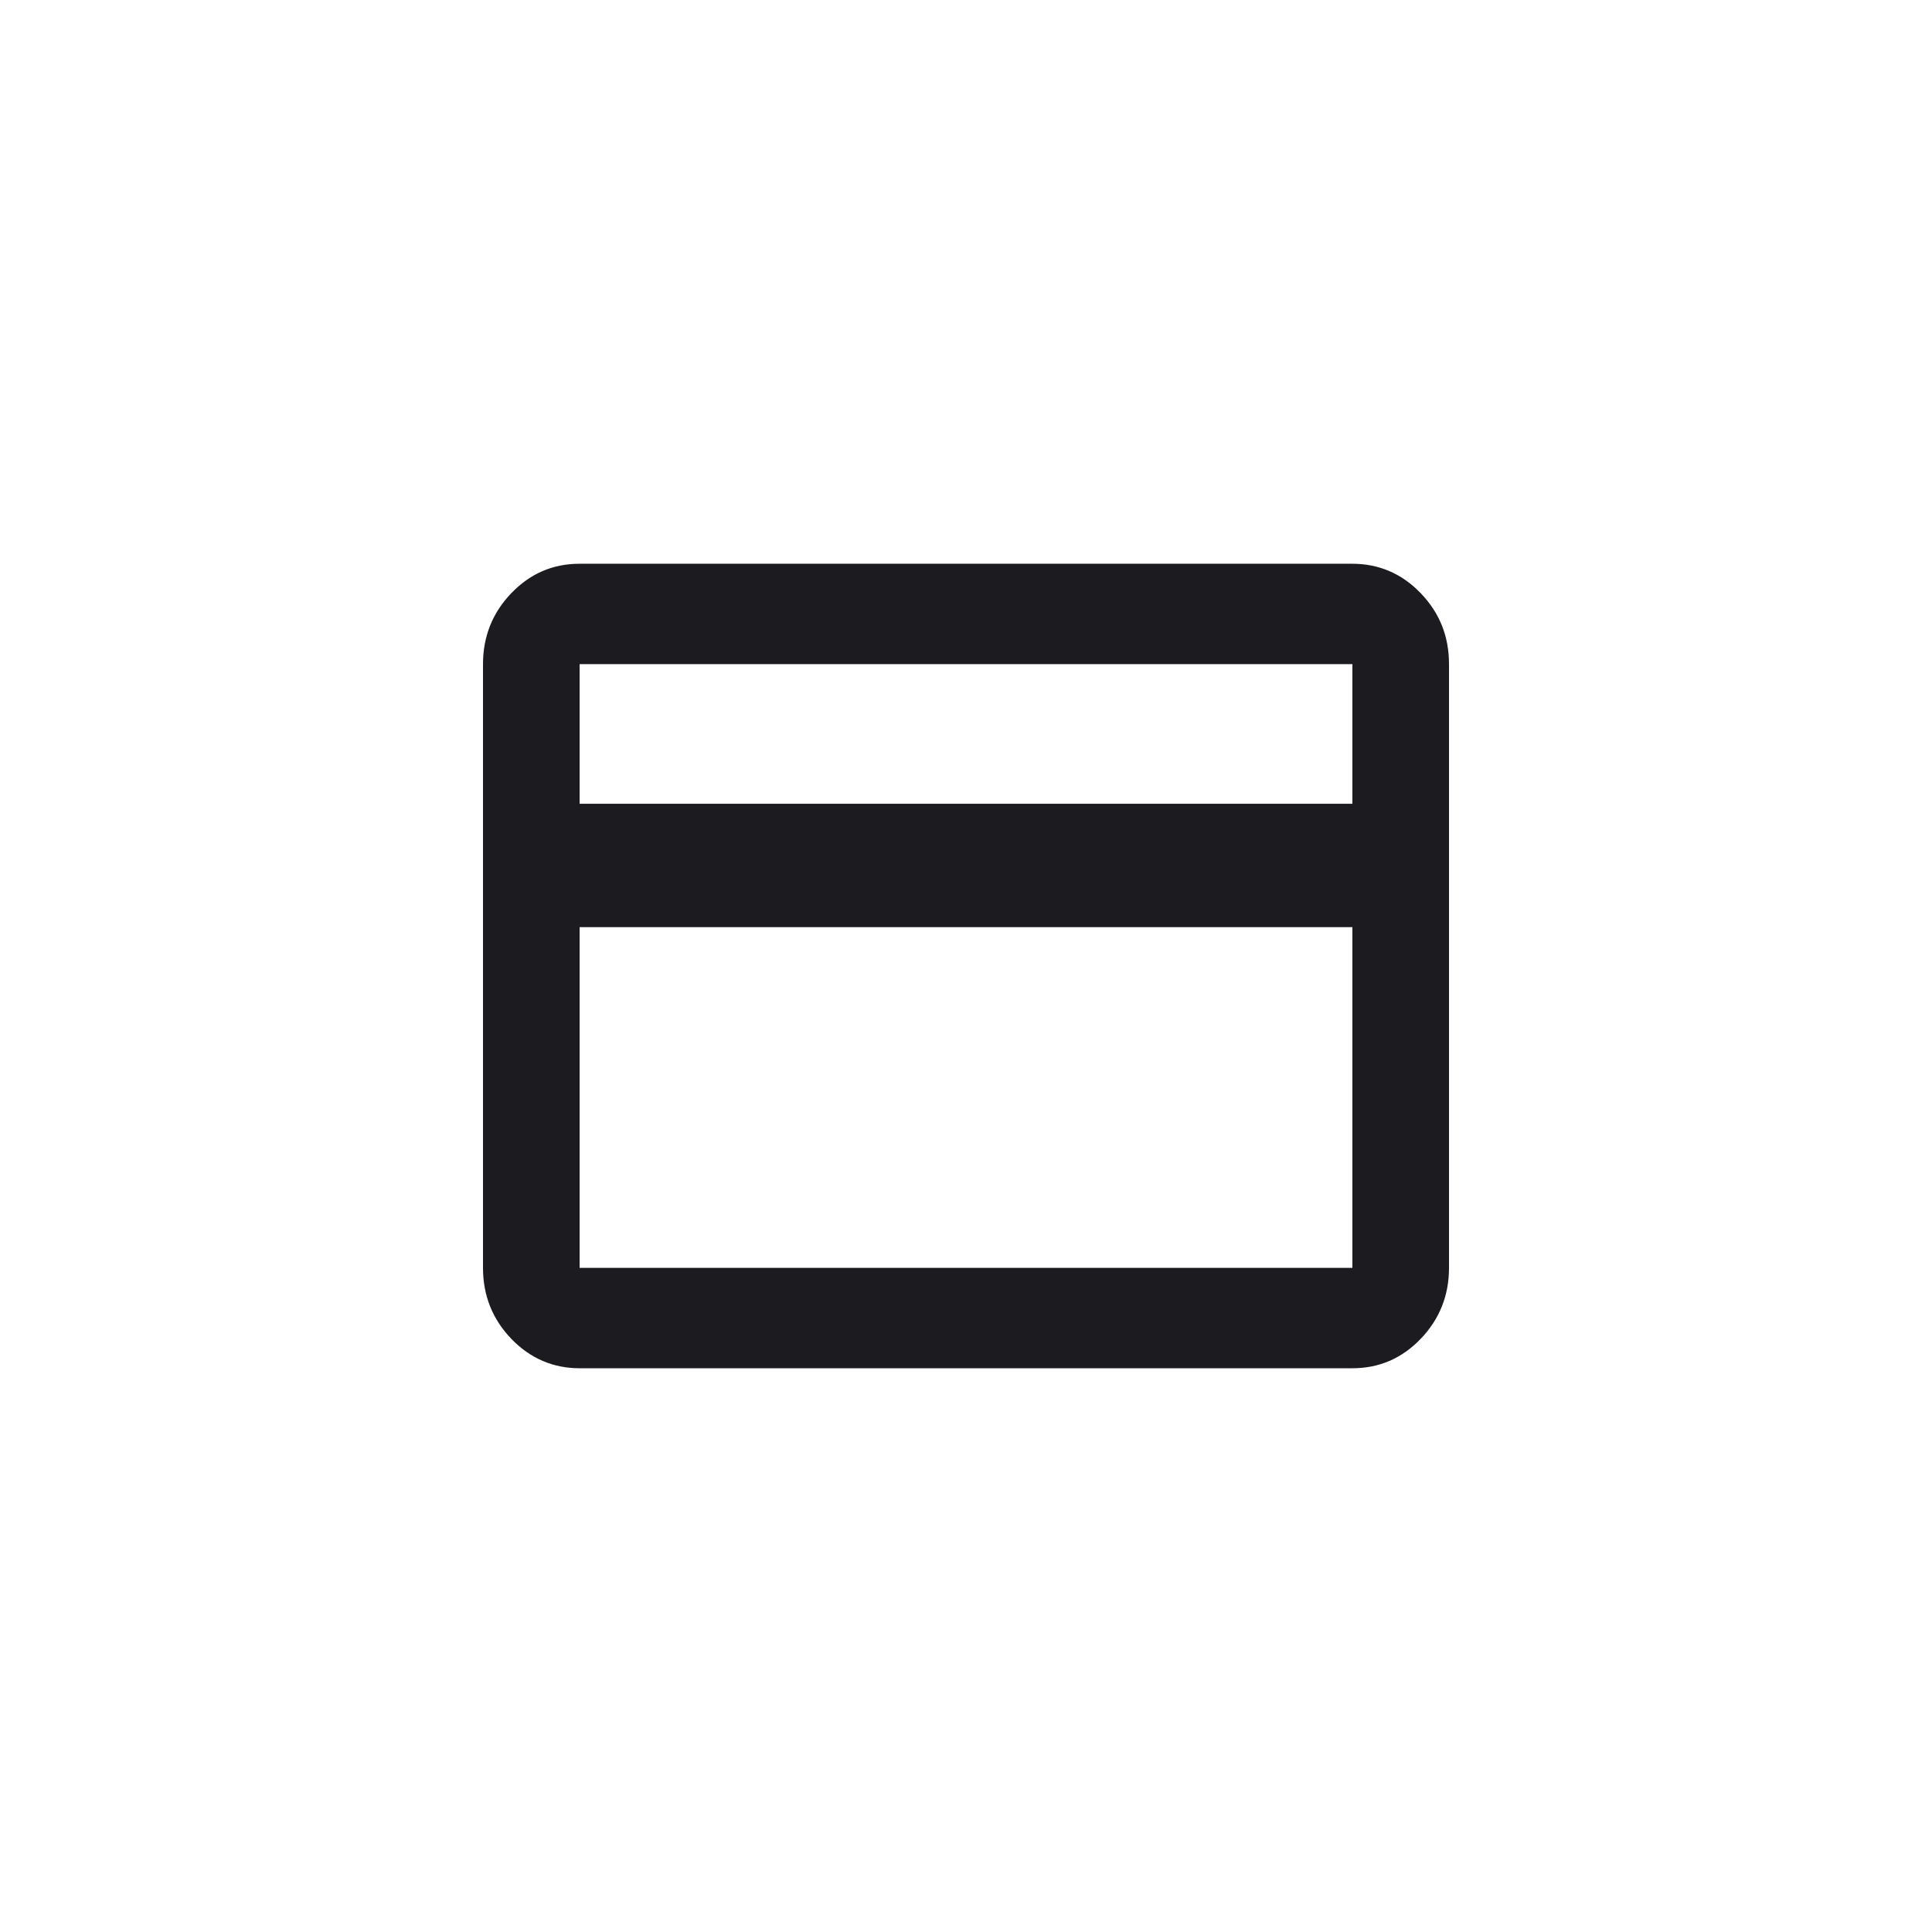 <?xml version="1.0" encoding="utf-8"?>
<!-- Generator: Adobe Illustrator 28.1.0, SVG Export Plug-In . SVG Version: 6.00 Build 0)  -->
<svg version="1.1" id="Layer_1" xmlns="http://www.w3.org/2000/svg" xmlns:xlink="http://www.w3.org/1999/xlink" x="0px" y="0px"
	 viewBox="0 0 512 512" style="enable-background:new 0 0 512 512;" xml:space="preserve">
<style type="text/css">
	.st0{fill:none;}
	.st1{fill:#1C1B1F;}
</style>
<g>
	<rect class="st0" width="512" height="512"/>
	<path class="st1" d="M384,176v160c0,7.3-2.5,13.6-7.5,18.8c-5,5.2-11,7.8-18.1,7.8H153.6c-7,0-13.1-2.6-18.1-7.8
		c-5-5.2-7.5-11.5-7.5-18.8V176c0-7.3,2.5-13.6,7.5-18.8c5-5.2,11-7.8,18.1-7.8h204.8c7,0,13.1,2.6,18.1,7.8
		C381.5,162.4,384,168.6,384,176z M153.6,213h204.8v-37H153.6V213z M153.6,245.6V336h204.8v-90.3H153.6z"/>
</g>
</svg>
